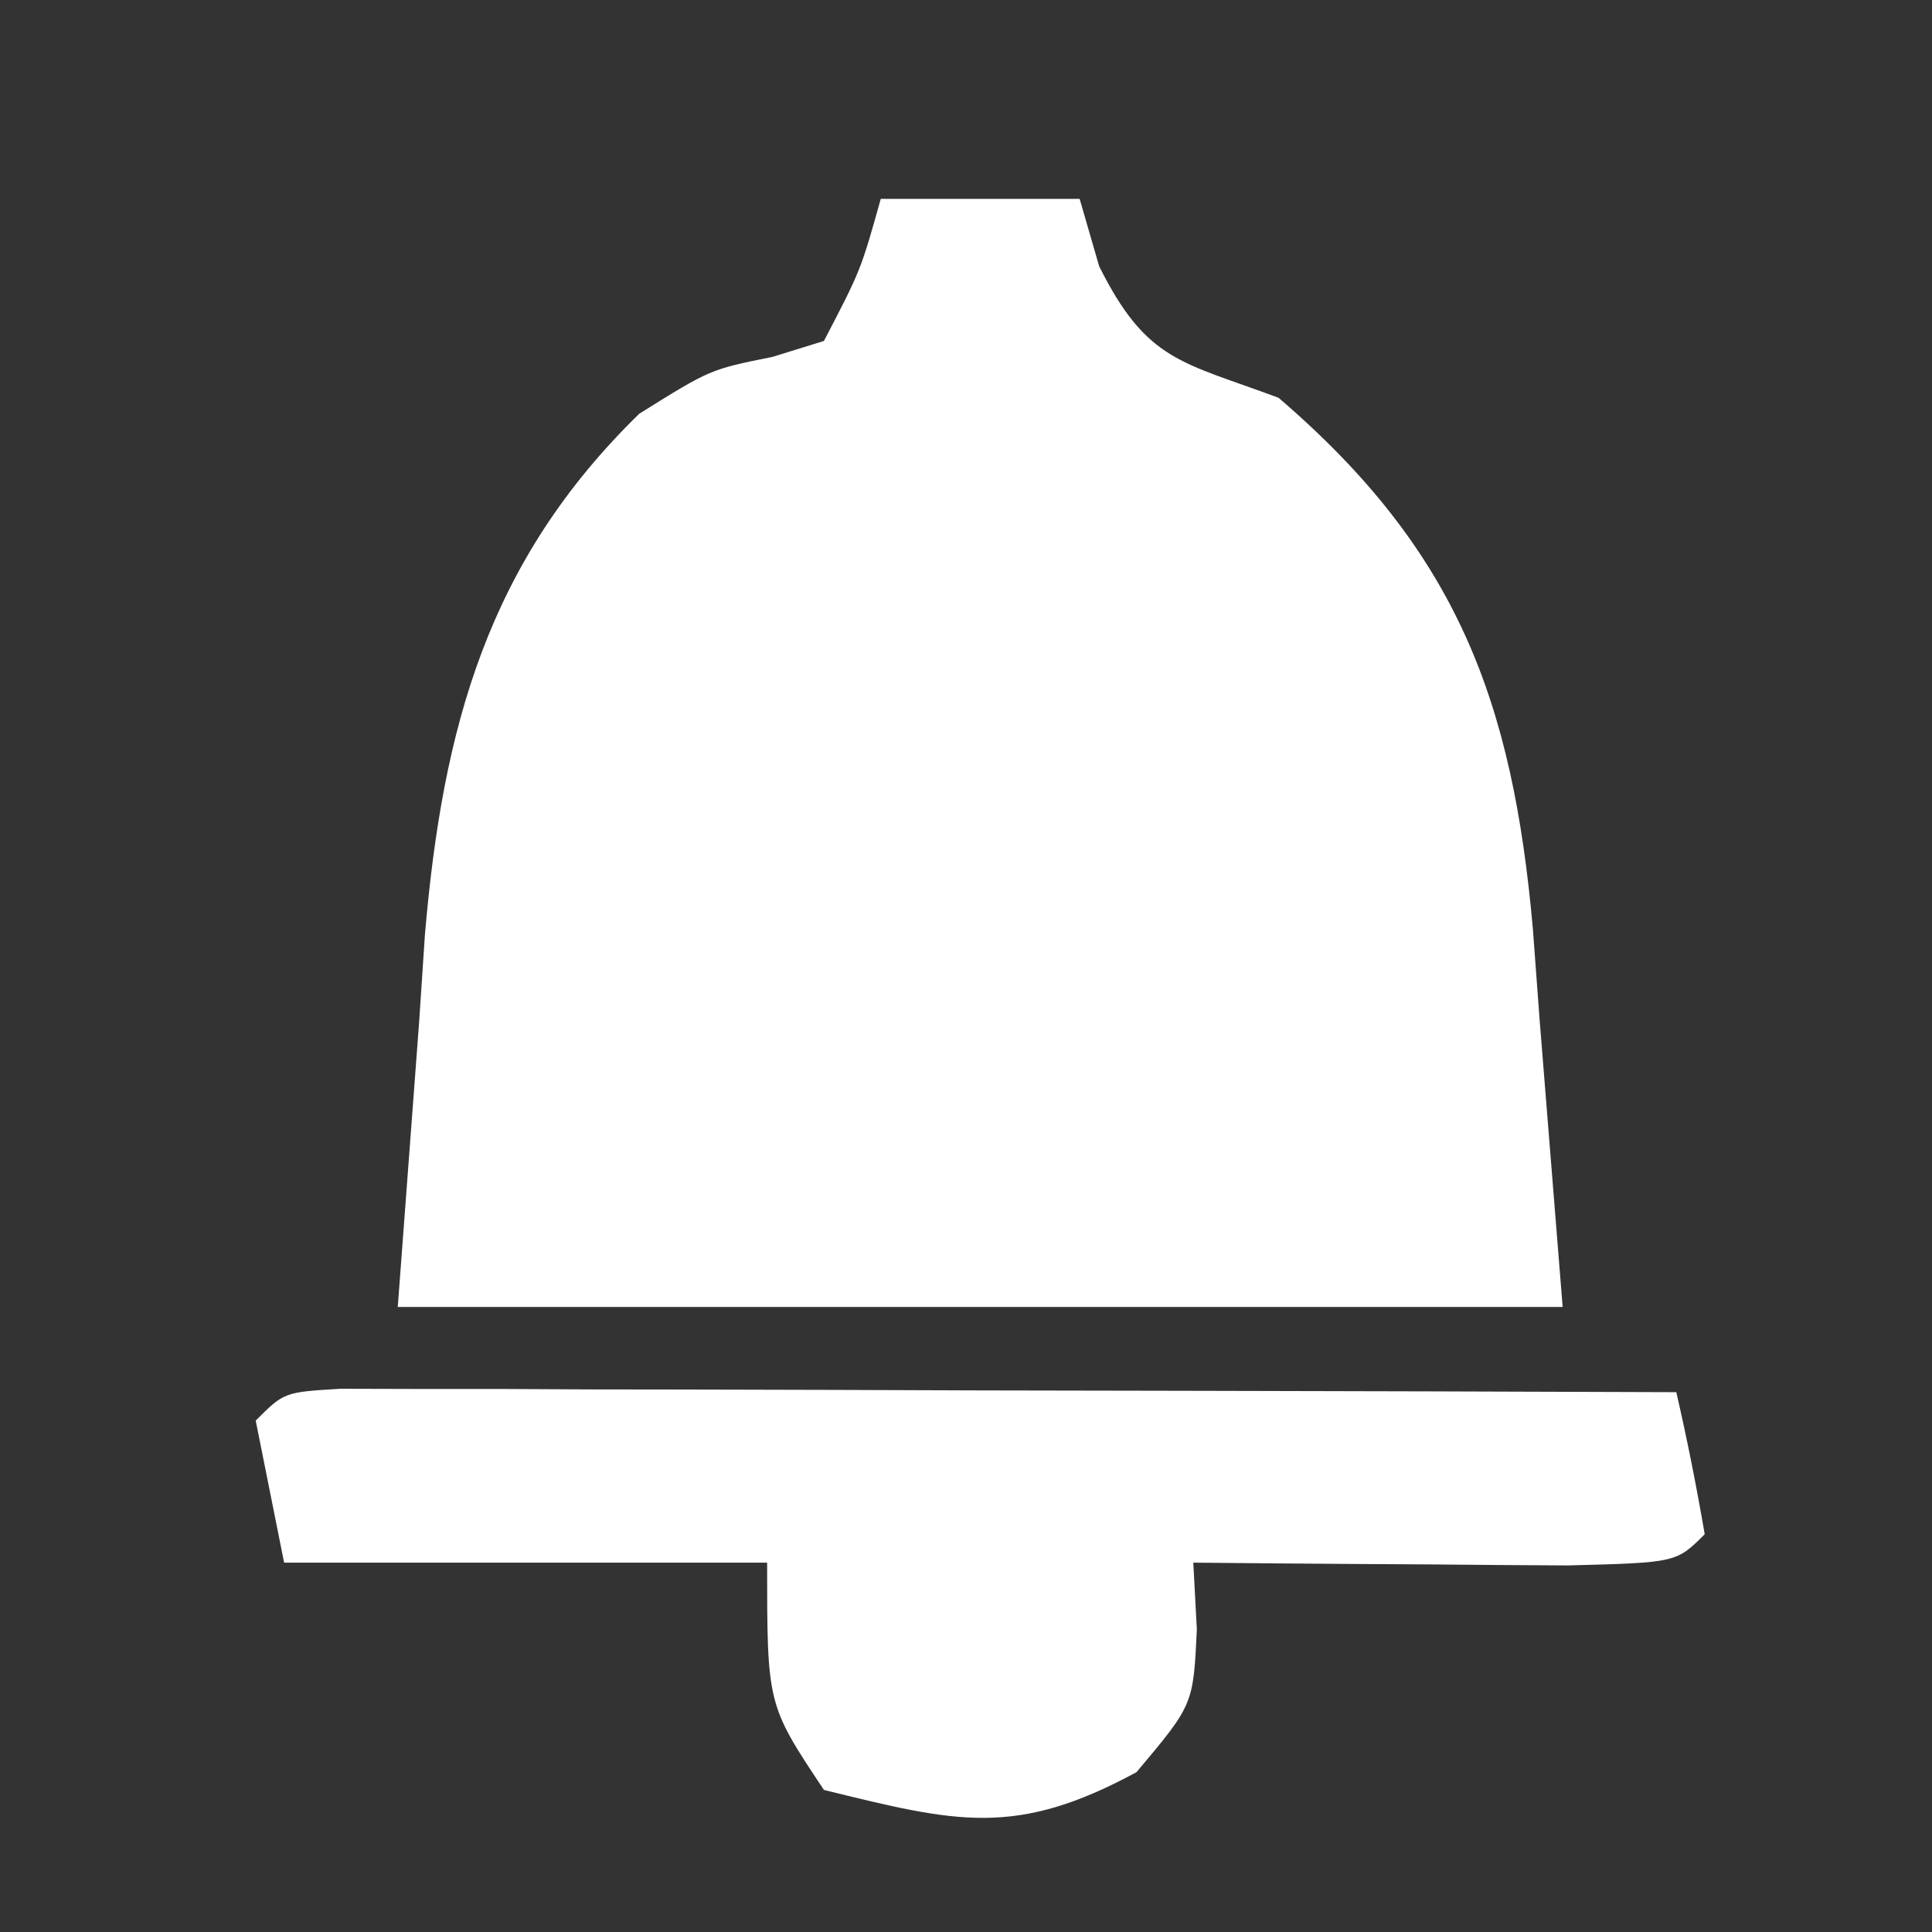 <?xml version="1.0" encoding="UTF-8"?>
<svg version="1.1" xmlns="http://www.w3.org/2000/svg" width="68" height="68">
<rect width="100%" height="100%" fill="#333333" stroke="none"/>
<path d="M0 0 C2.31 0 4.62 0 7 0 C7.34 1.176 7.34 1.176 7.688 2.375 C9.362 5.723 10.576 5.726 14 7 C20.289 12.39 22.246 17.678 22.954 25.718 C23.07 27.281 23.07 27.281 23.188 28.875 C23.456 32.216 23.724 35.557 24 39 C10.47 39 -3.06 39 -17 39 C-16.629 34.05 -16.629 34.05 -16.25 29 C-16.182 27.976 -16.114 26.953 -16.044 25.898 C-15.42 18.603 -13.839 12.768 -8.5 7.562 C-6 6 -6 6 -3.812 5.562 C-3.214 5.377 -2.616 5.191 -2 5 C-0.703 2.51 -0.703 2.51 0 0 Z " fill="#FFFFFF" transform="translate(31,7)"/>
<path d="M0 0 C0.868 0.002 1.737 0.004 2.631 0.007 C3.612 0.007 4.593 0.007 5.604 0.007 C6.67 0.012 7.737 0.017 8.836 0.023 C9.922 0.024 11.008 0.025 12.127 0.027 C15.612 0.033 19.097 0.045 22.582 0.058 C24.938 0.063 27.294 0.067 29.65 0.071 C35.44 0.082 41.23 0.099 47.02 0.12 C47.402 1.776 47.733 3.445 48.02 5.12 C47.02 6.12 47.02 6.12 43.203 6.218 C41.621 6.211 40.039 6.199 38.457 6.183 C37.651 6.178 36.844 6.174 36.014 6.169 C34.016 6.157 32.018 6.139 30.02 6.12 C30.061 6.896 30.102 7.672 30.145 8.472 C30.02 11.12 30.02 11.12 28.02 13.495 C23.763 15.801 21.689 15.268 17.02 14.12 C15.02 11.12 15.02 11.12 15.02 6.12 C9.41 6.12 3.8 6.12 -1.98 6.12 C-2.31 4.47 -2.64 2.82 -2.98 1.12 C-1.98 0.12 -1.98 0.12 0 0 Z " fill="#FFFFFF" transform="translate(11.98,48.88)"/>
</svg>
